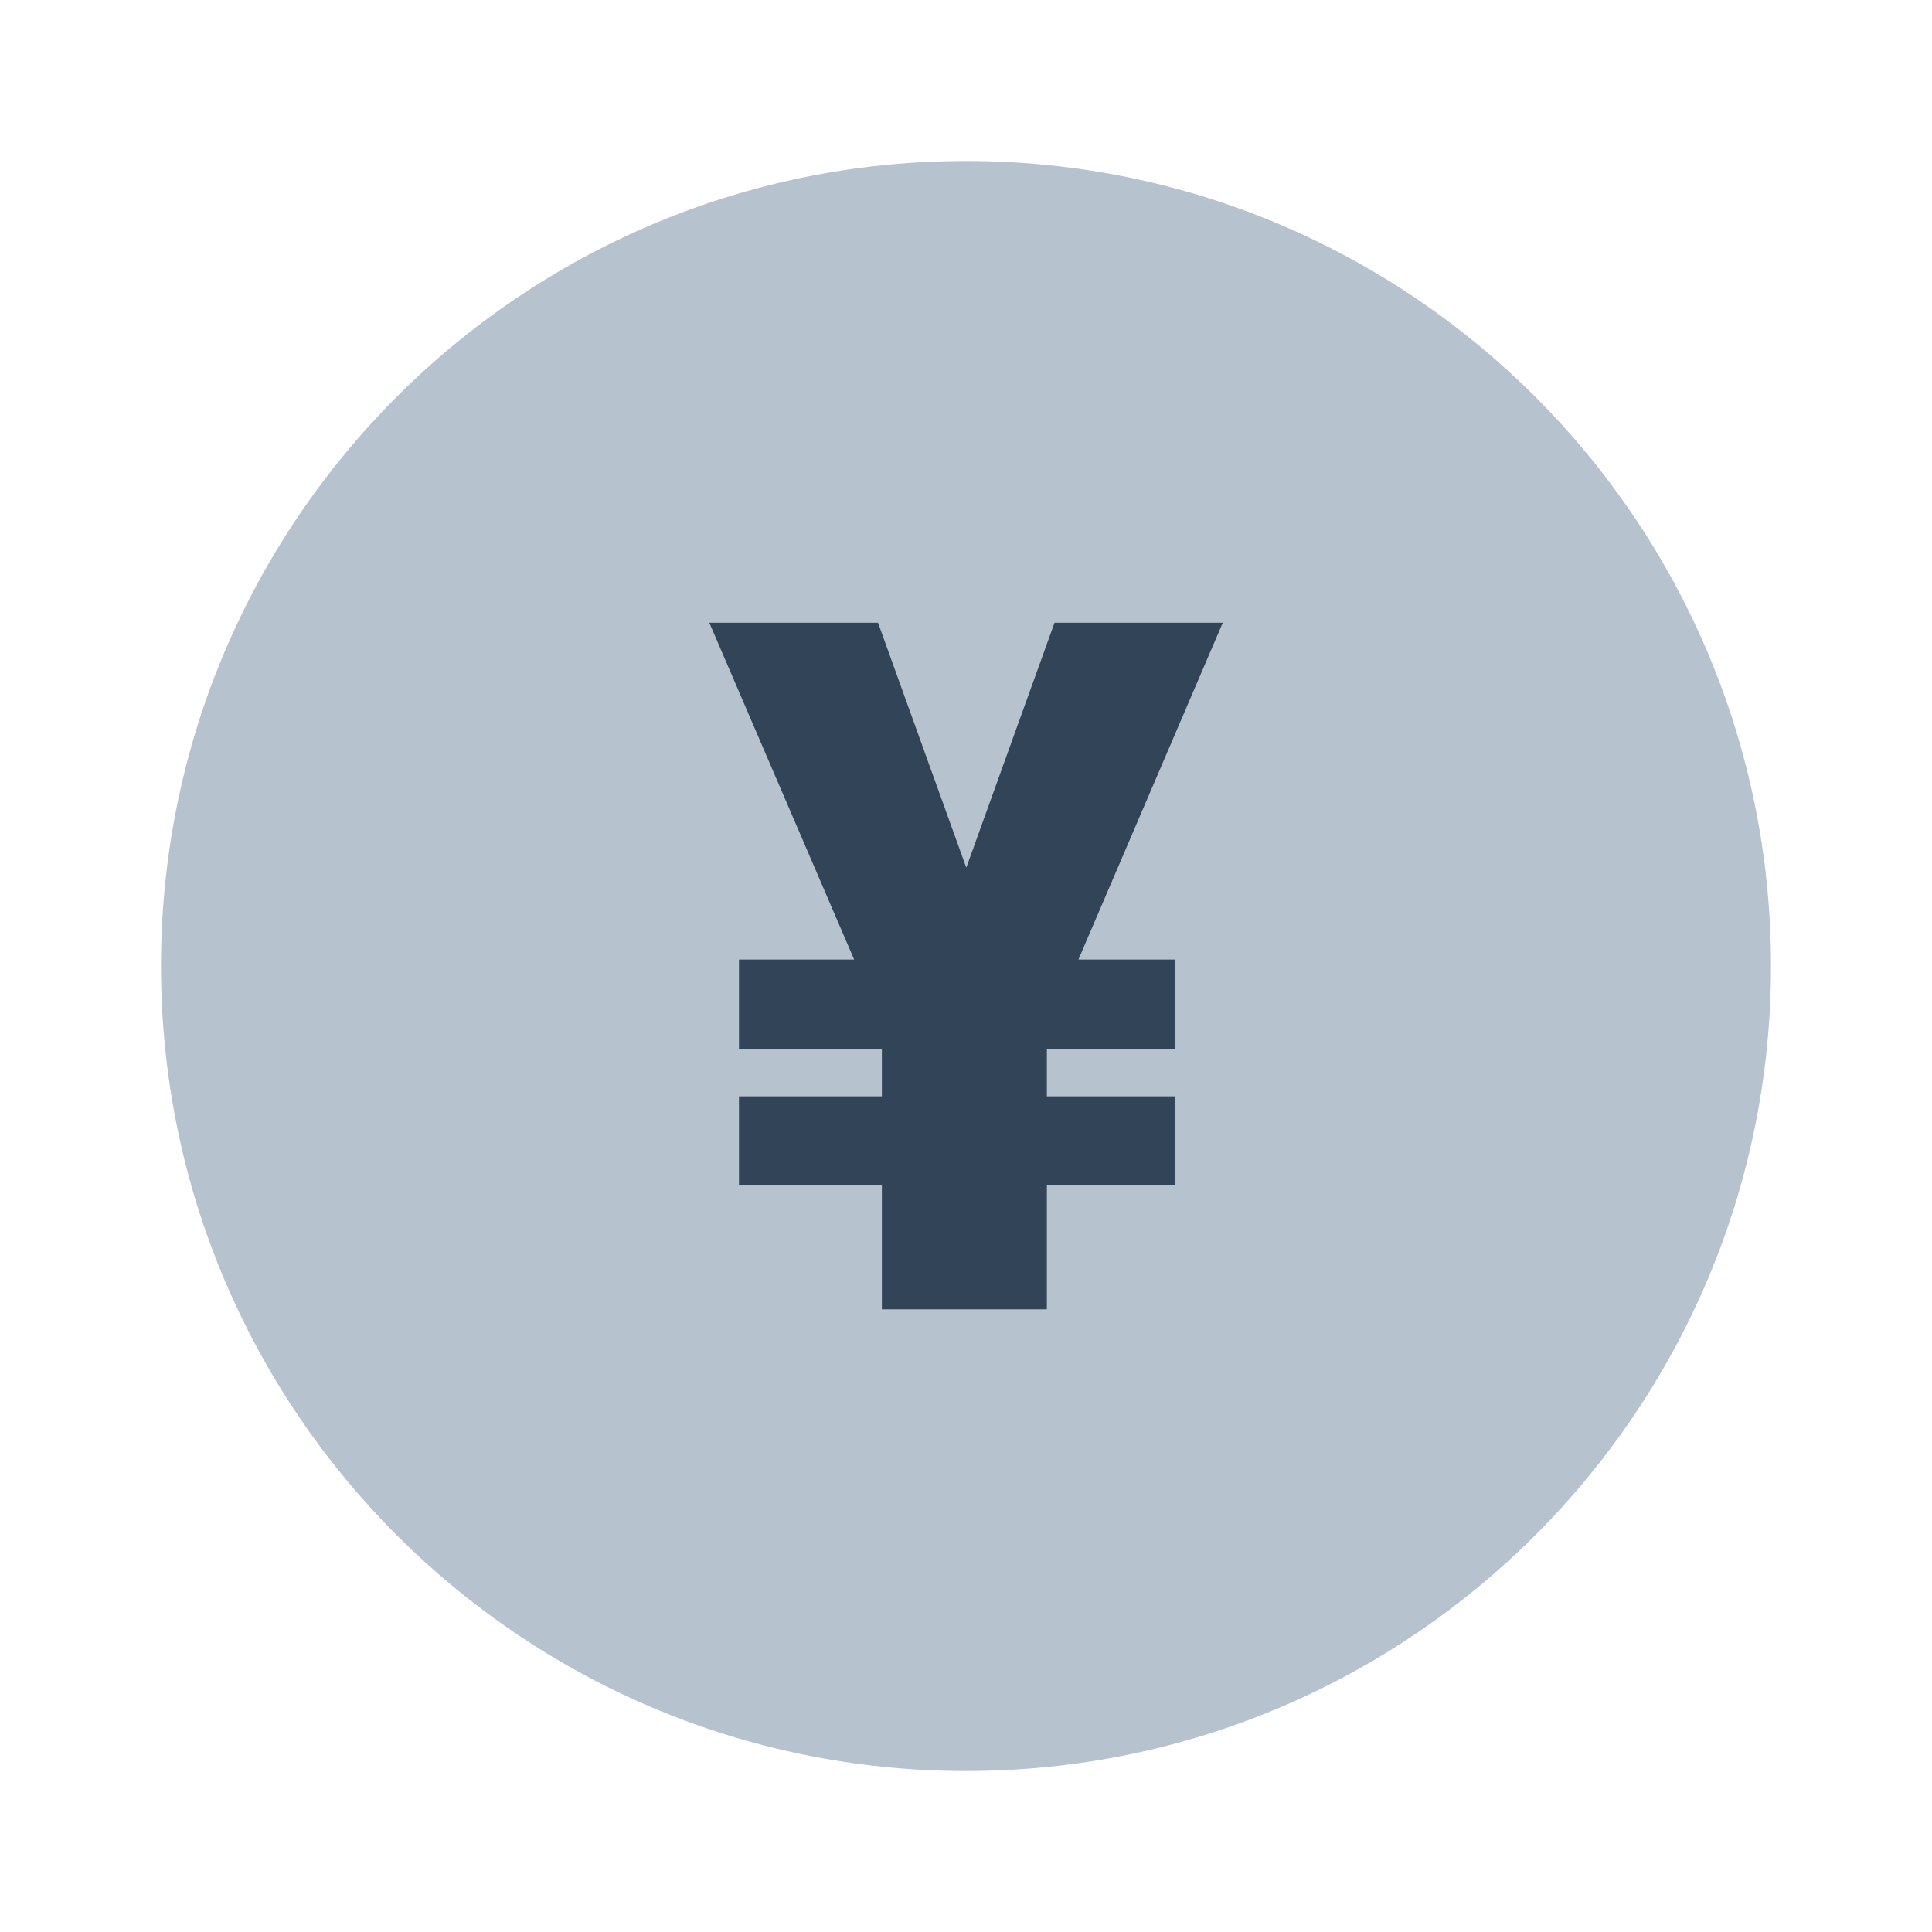 <svg width="48" height="48" viewBox="0 0 48 48" fill="none" xmlns="http://www.w3.org/2000/svg">
<path fill-rule="evenodd" clip-rule="evenodd" d="M24 44C35.046 44 44 35.046 44 24C44 12.954 35.046 4 24 4C12.954 4 4 12.954 4 24C4 35.046 12.954 44 24 44ZM26.198 15.47L24.007 21.552L21.815 15.47H17.62L21.218 23.837H18.358V26.064H21.909V27.236H18.358V29.45H21.909V32.532H26.011V29.45H29.198V27.236H26.011V26.064H29.198V23.837H26.796L30.382 15.47H26.198Z" fill="#B6C2CD"/>
<path d="M24.007 21.552L26.198 15.47H30.382L26.796 23.837H29.198V26.064H26.011V27.236H29.198V29.45H26.011V32.532H21.909V29.45H18.358V27.236H21.909V26.064H18.358V23.837H21.218L17.62 15.47H21.815L24.007 21.552Z" fill="#324558"/>
</svg>
